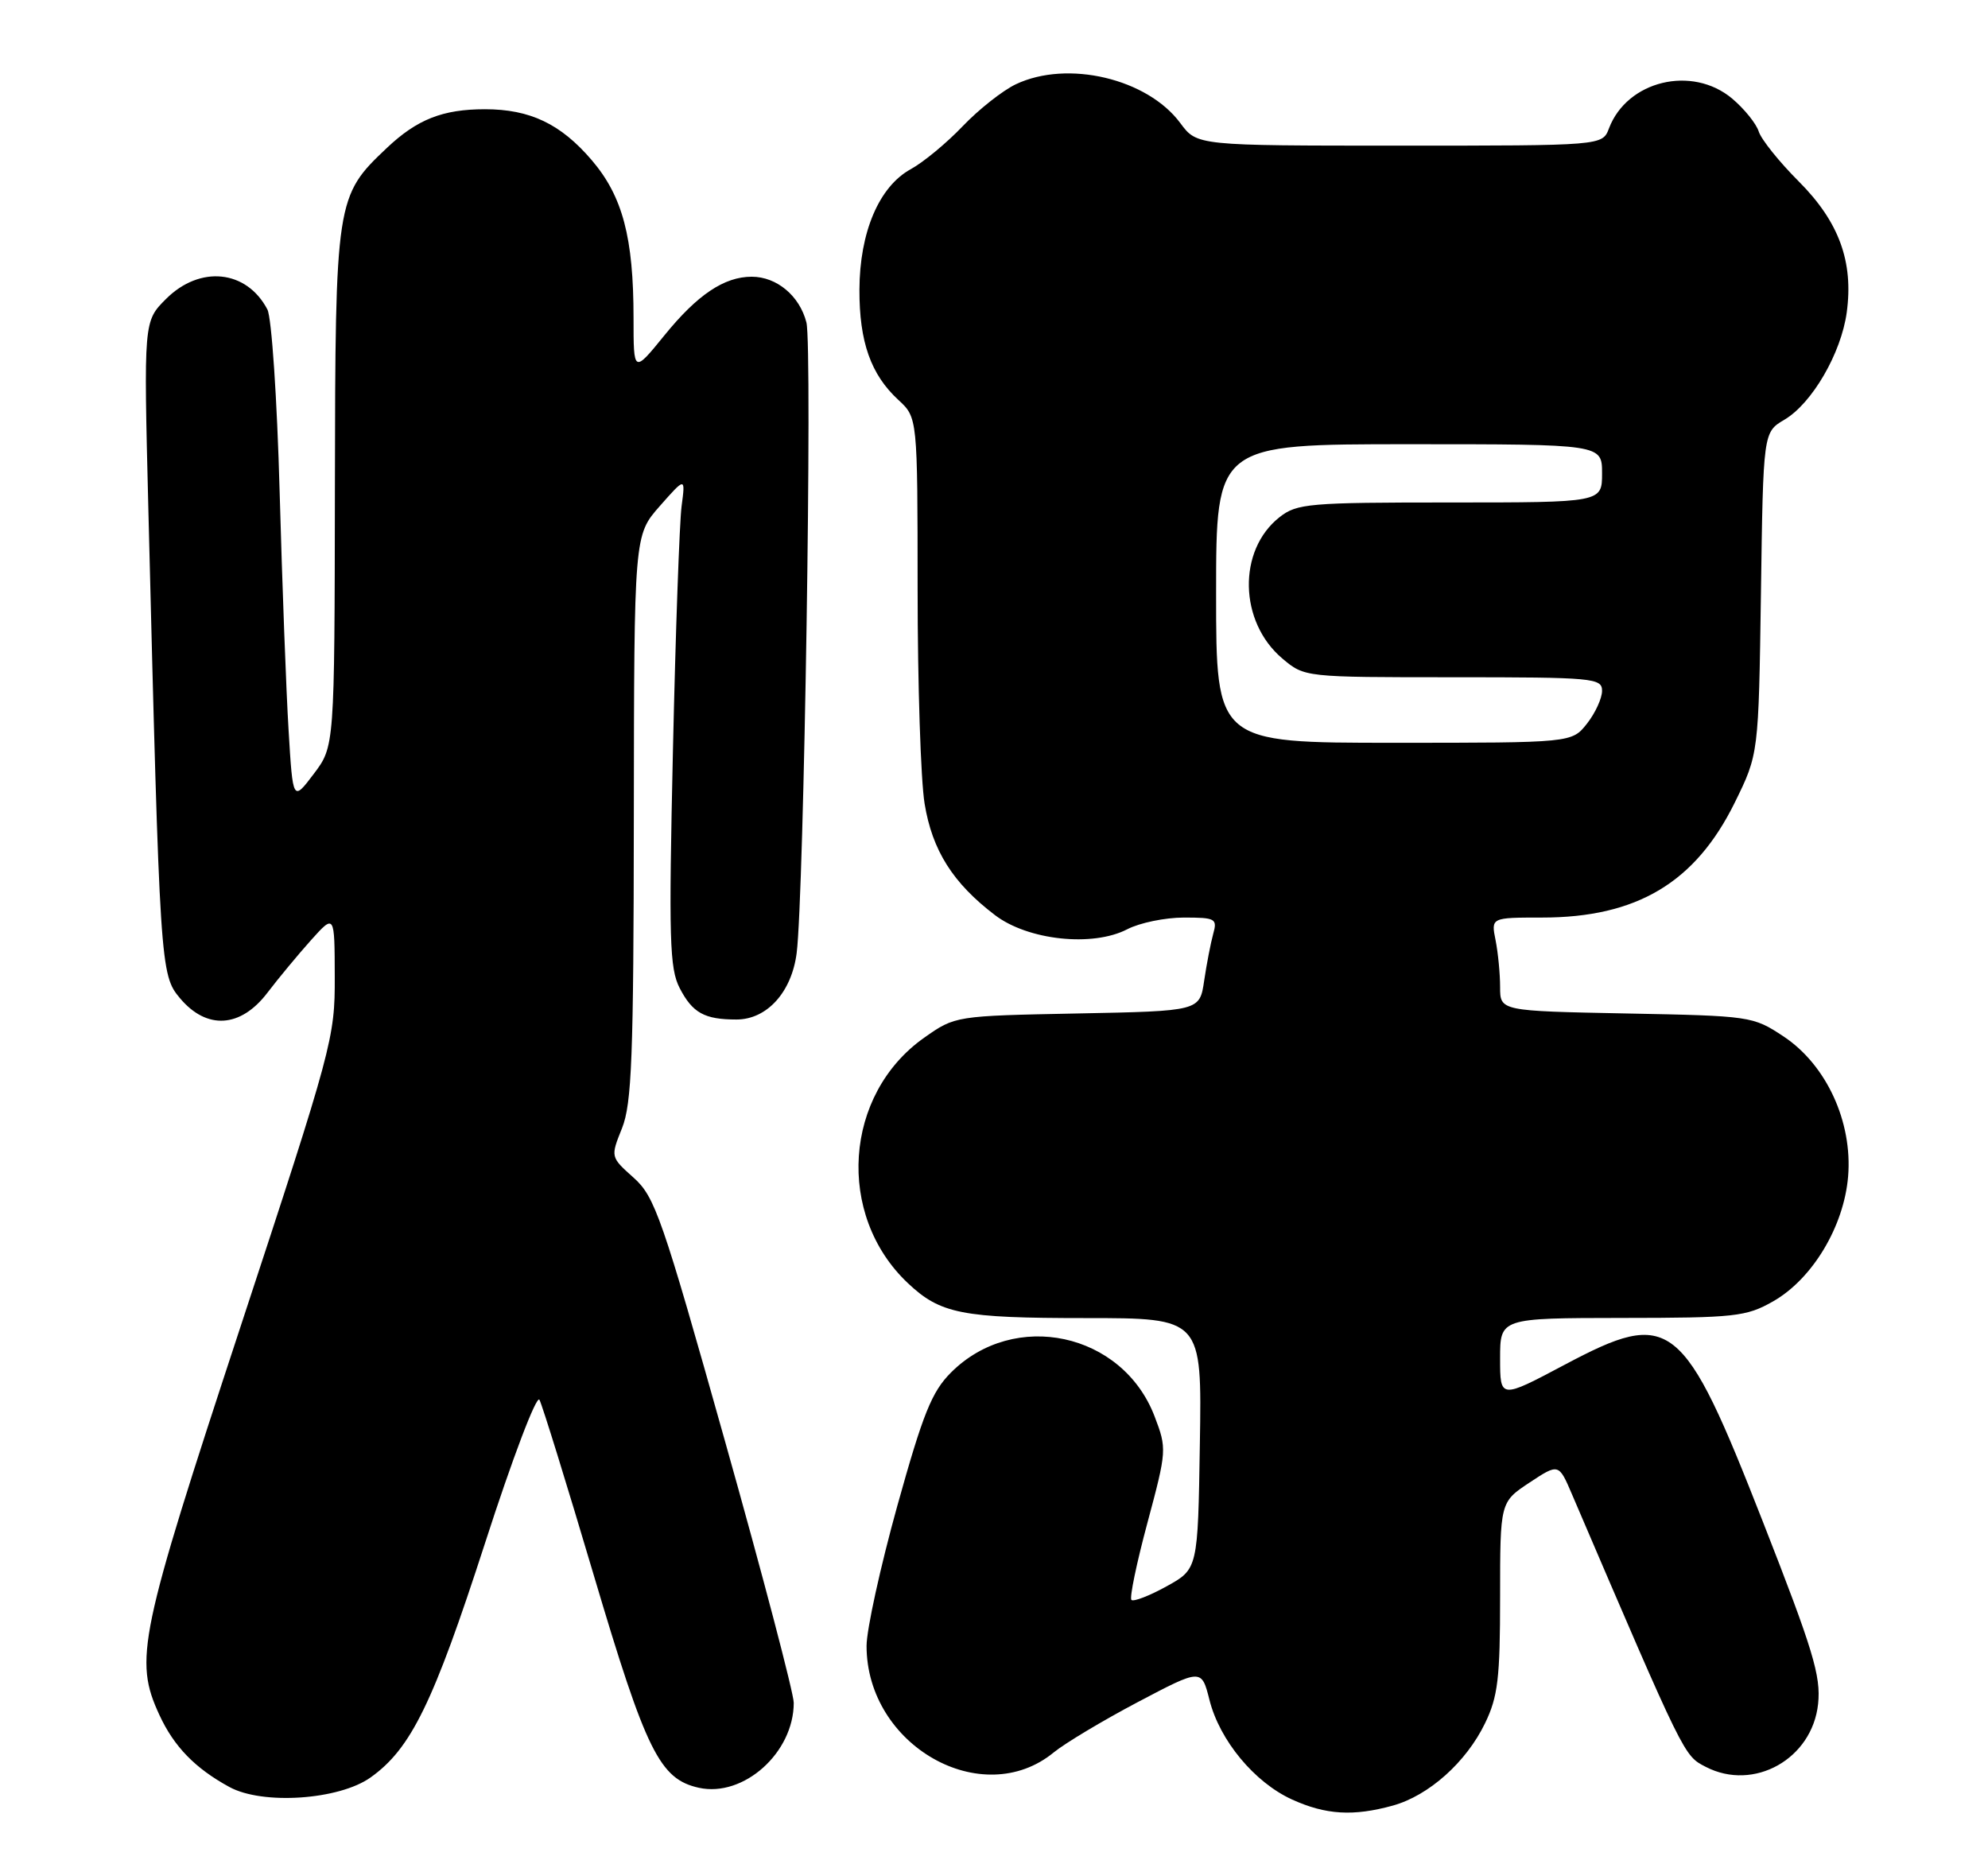 <?xml version="1.0" encoding="UTF-8" standalone="no"?>
<!DOCTYPE svg PUBLIC "-//W3C//DTD SVG 1.1//EN" "http://www.w3.org/Graphics/SVG/1.1/DTD/svg11.dtd" >
<svg xmlns="http://www.w3.org/2000/svg" xmlns:xlink="http://www.w3.org/1999/xlink" version="1.1" viewBox="0 0 273 256">
 <g >
 <path fill="currentColor"
d=" M 191.28 247.94 C 196.21 246.57 201.35 241.98 203.93 236.64 C 205.70 232.99 206.00 230.47 206.00 219.32 C 206.00 206.27 206.00 206.27 210.02 203.60 C 214.05 200.94 214.05 200.94 215.88 205.22 C 231.45 241.54 231.22 241.06 234.25 242.63 C 240.85 246.04 248.87 241.54 249.67 233.97 C 250.07 230.14 248.98 226.56 242.10 209.00 C 231.09 180.90 229.50 179.64 214.86 187.41 C 206.00 192.11 206.00 192.11 206.00 186.55 C 206.00 181.00 206.00 181.00 222.75 180.98 C 238.25 180.97 239.80 180.80 243.46 178.72 C 248.87 175.66 253.22 168.43 253.79 161.55 C 254.41 154.04 250.80 146.22 244.92 142.32 C 240.71 139.54 240.41 139.50 223.33 139.17 C 206.00 138.83 206.00 138.83 206.00 135.54 C 206.00 133.73 205.72 130.84 205.38 129.12 C 204.75 126.00 204.75 126.00 211.75 126.00 C 224.77 126.00 232.80 121.21 238.22 110.22 C 241.50 103.55 241.50 103.55 241.82 81.45 C 242.13 59.35 242.13 59.35 245.05 57.63 C 248.84 55.39 252.83 48.52 253.60 42.91 C 254.55 35.94 252.54 30.45 247.01 24.91 C 244.34 22.24 241.87 19.16 241.52 18.07 C 241.18 16.98 239.53 14.94 237.87 13.54 C 232.37 8.92 223.44 11.07 220.95 17.63 C 220.05 20.00 220.05 20.00 192.21 20.00 C 164.38 20.00 164.38 20.00 162.09 16.91 C 157.57 10.79 146.60 8.20 139.50 11.57 C 137.69 12.43 134.41 15.02 132.21 17.32 C 130.02 19.62 126.81 22.28 125.07 23.23 C 120.72 25.61 118.05 31.88 118.02 39.78 C 118.00 46.94 119.58 51.43 123.37 54.92 C 126.00 57.35 126.00 57.35 126.01 80.92 C 126.01 93.89 126.44 107.14 126.97 110.36 C 128.02 116.78 130.85 121.26 136.63 125.66 C 141.16 129.12 150.03 130.07 154.79 127.61 C 156.50 126.72 160.00 126.00 162.57 126.00 C 166.93 126.00 167.19 126.15 166.60 128.25 C 166.26 129.49 165.70 132.38 165.36 134.67 C 164.75 138.84 164.75 138.84 147.96 139.17 C 131.17 139.50 131.17 139.50 126.91 142.50 C 115.88 150.28 114.77 166.84 124.66 176.19 C 129.14 180.42 132.07 181.00 149.09 181.00 C 165.05 181.00 165.05 181.00 164.77 198.23 C 164.50 215.46 164.50 215.46 160.19 217.84 C 157.82 219.15 155.65 219.98 155.37 219.70 C 155.09 219.42 156.08 214.65 157.57 209.11 C 160.23 199.19 160.25 198.94 158.55 194.49 C 154.15 182.98 139.28 179.78 130.59 188.48 C 127.96 191.11 126.75 194.11 123.22 206.79 C 120.90 215.14 119.00 223.79 119.00 226.02 C 119.00 239.70 134.88 248.72 144.72 240.63 C 146.25 239.38 151.44 236.27 156.25 233.73 C 165.00 229.12 165.00 229.12 166.09 233.44 C 167.49 239.00 172.27 244.76 177.43 247.11 C 182.07 249.22 185.86 249.44 191.28 247.94 Z  M 50.89 244.08 C 56.45 240.12 59.49 233.88 66.60 211.92 C 70.36 200.27 73.69 191.50 74.08 192.22 C 74.46 192.92 77.83 203.80 81.56 216.38 C 88.73 240.54 90.60 244.31 95.98 245.50 C 102.12 246.84 109.00 240.68 109.00 233.83 C 109.00 232.53 104.77 216.41 99.59 198.01 C 90.90 167.10 89.94 164.34 87.01 161.72 C 83.83 158.88 83.83 158.88 85.42 154.92 C 86.76 151.55 87.01 145.18 87.04 112.23 C 87.08 73.50 87.08 73.50 90.60 69.50 C 94.13 65.50 94.13 65.50 93.60 69.50 C 93.31 71.70 92.77 86.80 92.41 103.06 C 91.83 128.97 91.94 132.99 93.34 135.69 C 95.10 139.09 96.73 140.00 101.13 140.00 C 105.32 140.00 108.71 136.25 109.40 130.88 C 110.41 122.94 111.58 47.57 110.74 44.28 C 109.81 40.63 106.67 38.00 103.23 38.00 C 99.45 38.00 95.77 40.47 91.25 46.04 C 87.00 51.27 87.00 51.27 87.00 43.68 C 87.00 32.60 85.50 26.95 81.25 21.98 C 77.00 17.01 72.78 15.00 66.60 15.00 C 60.79 15.00 57.28 16.39 53.13 20.31 C 46.12 26.93 46.05 27.42 45.99 67.00 C 45.94 102.50 45.94 102.50 43.08 106.28 C 40.22 110.06 40.22 110.06 39.63 100.28 C 39.30 94.90 38.75 80.15 38.40 67.50 C 38.05 54.76 37.30 43.61 36.72 42.50 C 33.87 37.05 27.46 36.39 22.79 41.06 C 19.73 44.12 19.73 44.12 20.37 69.81 C 21.95 133.01 22.01 133.85 24.72 137.08 C 28.39 141.44 33.03 141.16 36.71 136.34 C 38.24 134.33 40.95 131.07 42.72 129.09 C 45.95 125.50 45.95 125.50 45.97 134.13 C 46.00 142.53 45.66 143.80 33.00 182.27 C 19.07 224.62 18.38 227.90 21.89 235.50 C 23.89 239.84 26.80 242.83 31.50 245.39 C 36.05 247.88 46.55 247.17 50.89 244.08 Z  M 167.00 81.50 C 167.00 61.00 167.00 61.00 193.50 61.00 C 220.00 61.00 220.00 61.00 220.00 65.00 C 220.00 69.00 220.00 69.00 199.13 69.00 C 179.73 69.00 178.09 69.14 175.71 71.02 C 169.93 75.56 170.13 85.40 176.10 90.43 C 179.15 93.00 179.15 93.00 199.58 93.00 C 218.84 93.00 220.00 93.11 220.00 94.87 C 220.00 95.89 219.07 97.92 217.93 99.37 C 215.85 102.00 215.85 102.00 191.43 102.00 C 167.00 102.00 167.00 102.00 167.00 81.50 Z "/>
</g>
</svg>
